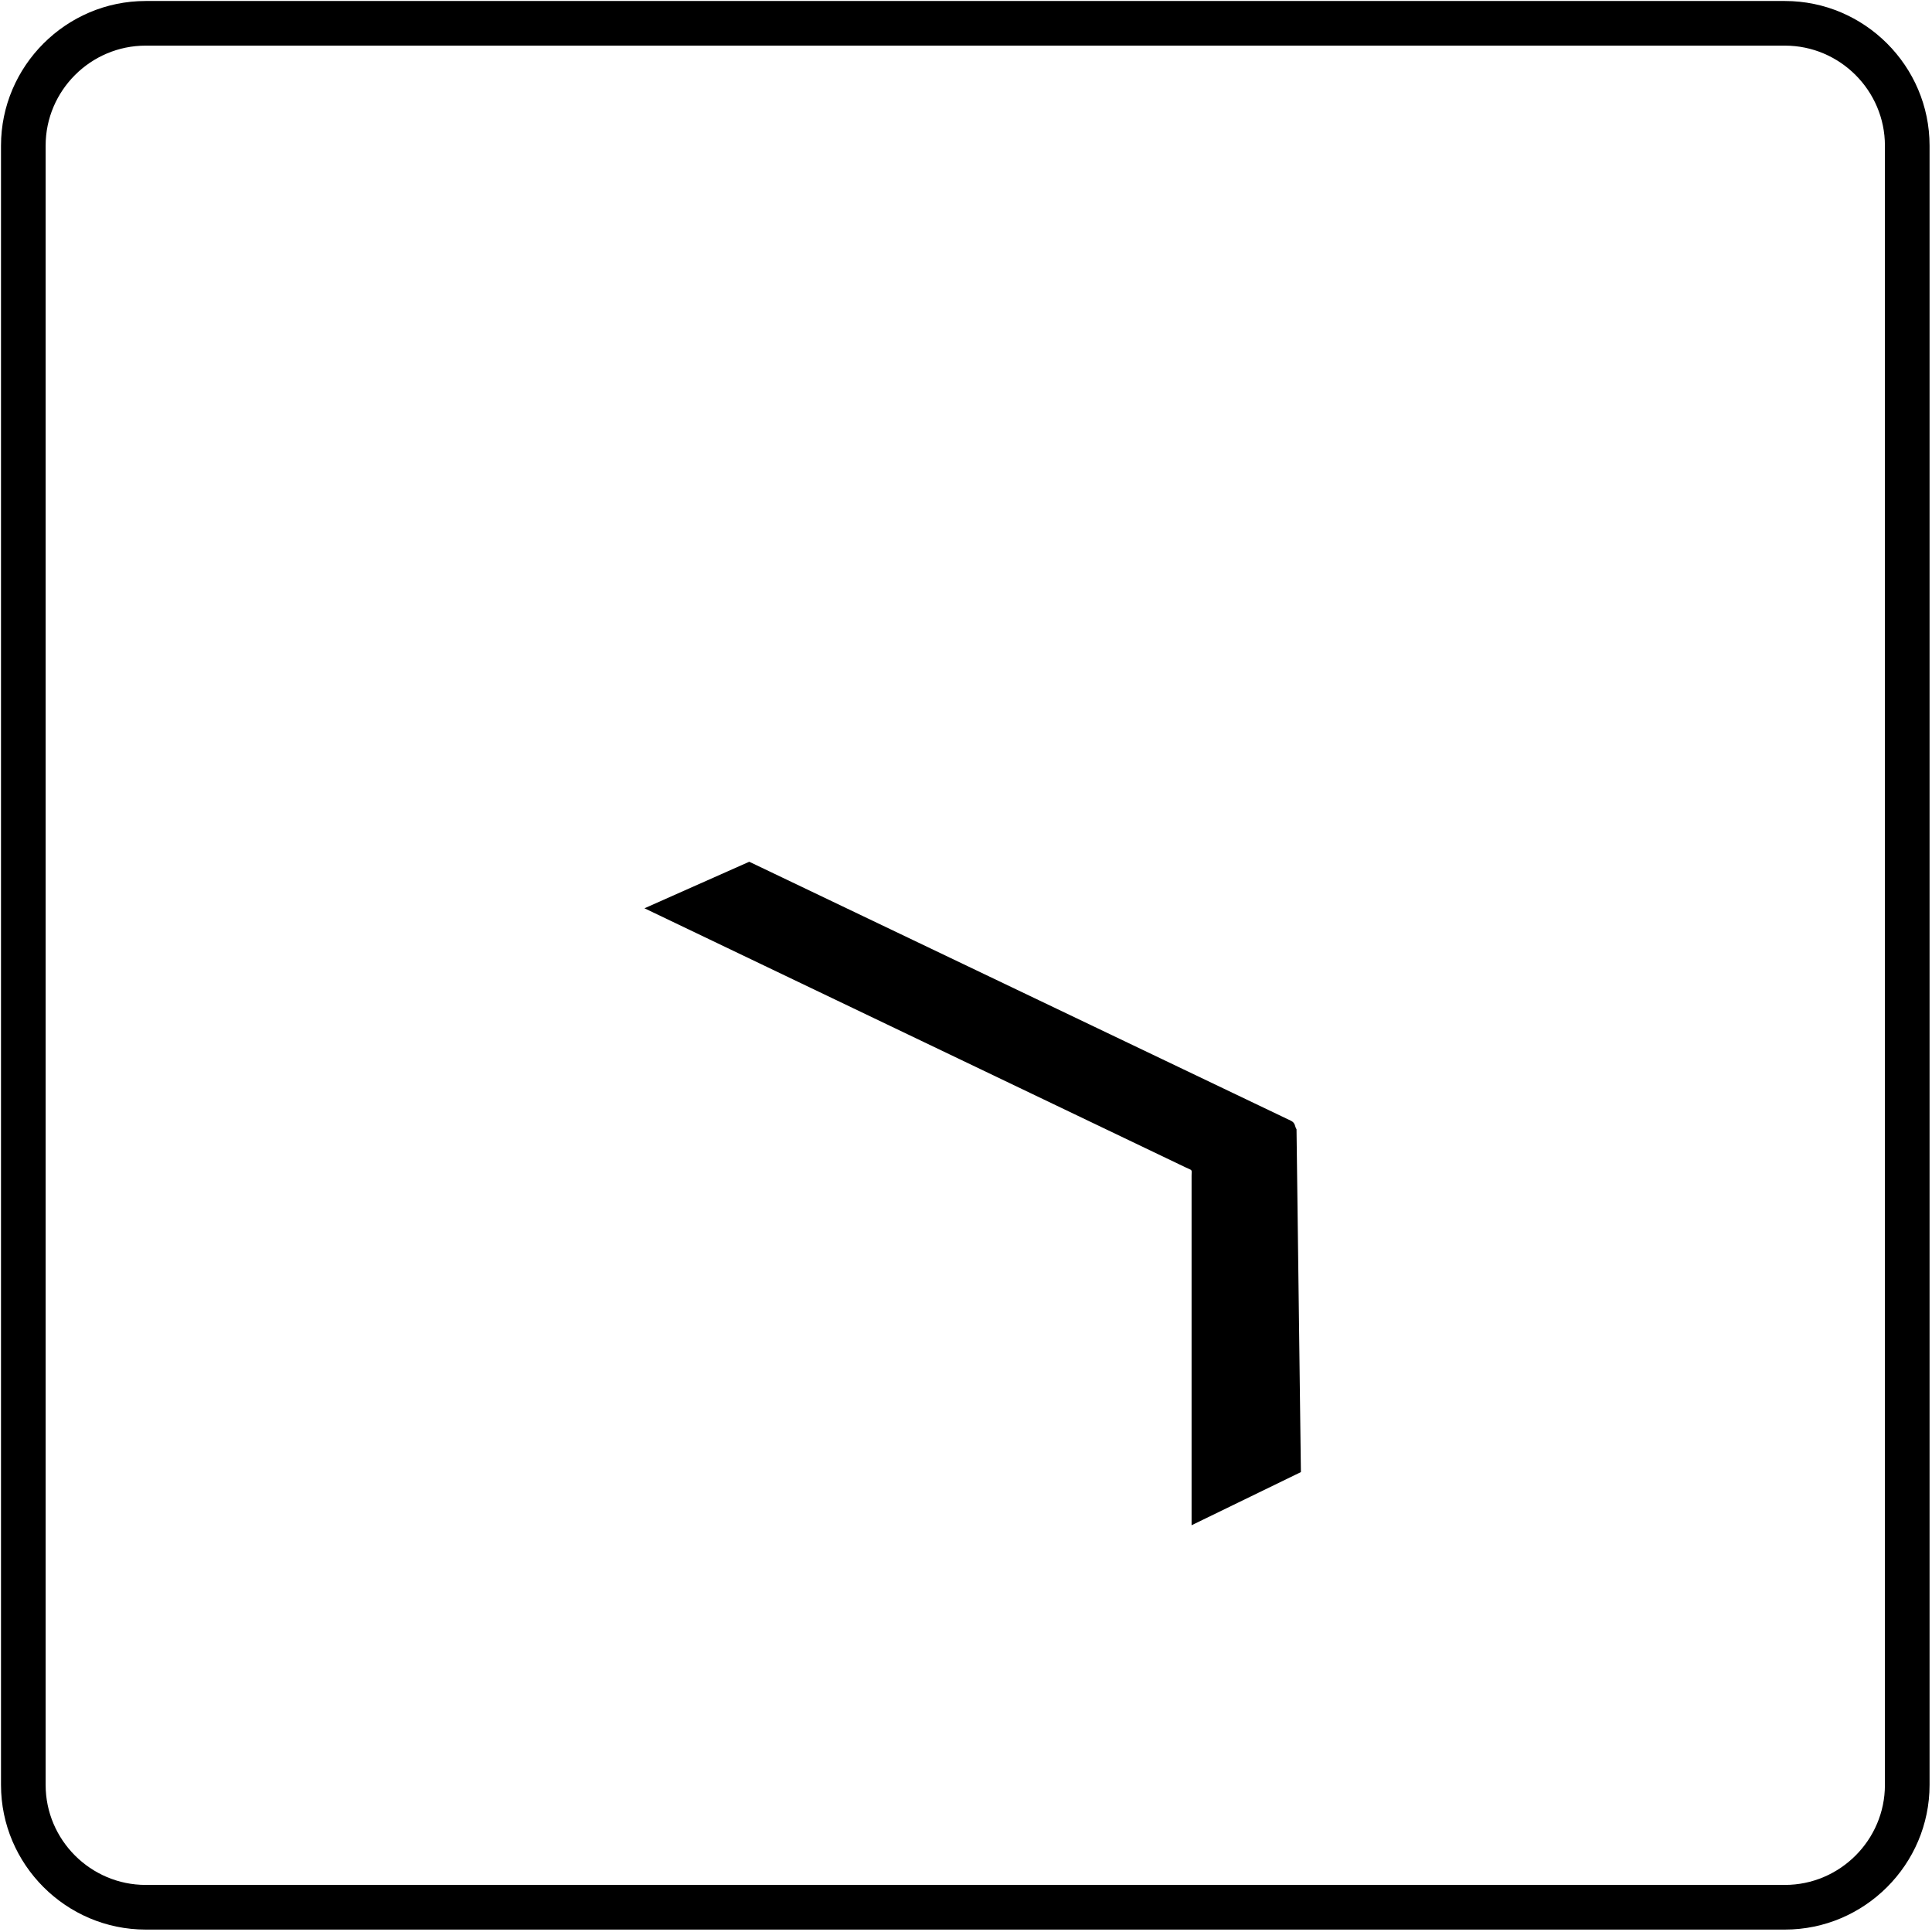 <?xml version="1.0" encoding="utf-8"?>
<!DOCTYPE svg PUBLIC "-//W3C//DTD SVG 1.1//EN" "http://www.w3.org/Graphics/SVG/1.1/DTD/svg11.dtd">
<svg version="1.1" xmlns="http://www.w3.org/2000/svg" xmlns:xlink="http://www.w3.org/1999/xlink" x="0px" y="0px" width="216px" height="216px" viewBox="0 0 216 216" enable-background="new 0 0 216 216" xml:space="preserve">
<path fill-rule="evenodd" clip-rule="evenodd" d="M16.284,0.112h183.275
	c8.895,0,16.169,7.277,16.169,16.17v183.277c0,8.891-7.274,16.17-16.169,16.17H16.284c-8.895,0-16.172-7.279-16.172-16.17V16.282
	C0.112,7.389,7.389,0.112,16.284,0.112L16.284,0.112z M16.284,5.102h183.275c6.148,0,11.177,5.031,11.177,11.18v183.277
	c0,6.148-5.028,11.177-11.177,11.177H16.284c-6.149,0-11.182-5.028-11.182-11.177V16.282C5.102,10.132,10.134,5.102,16.284,5.102
	L16.284,5.102z M145.443,164.582l-12.223,5.942v-39.042c0-0.829,0.154-0.564-0.727-0.995l-60.44-28.94l11.714-5.203l60.528,28.94
	c0.561,0.261,0.438,0.646,0.658,0.971L145.443,164.582L145.443,164.582z"/>
</svg>
